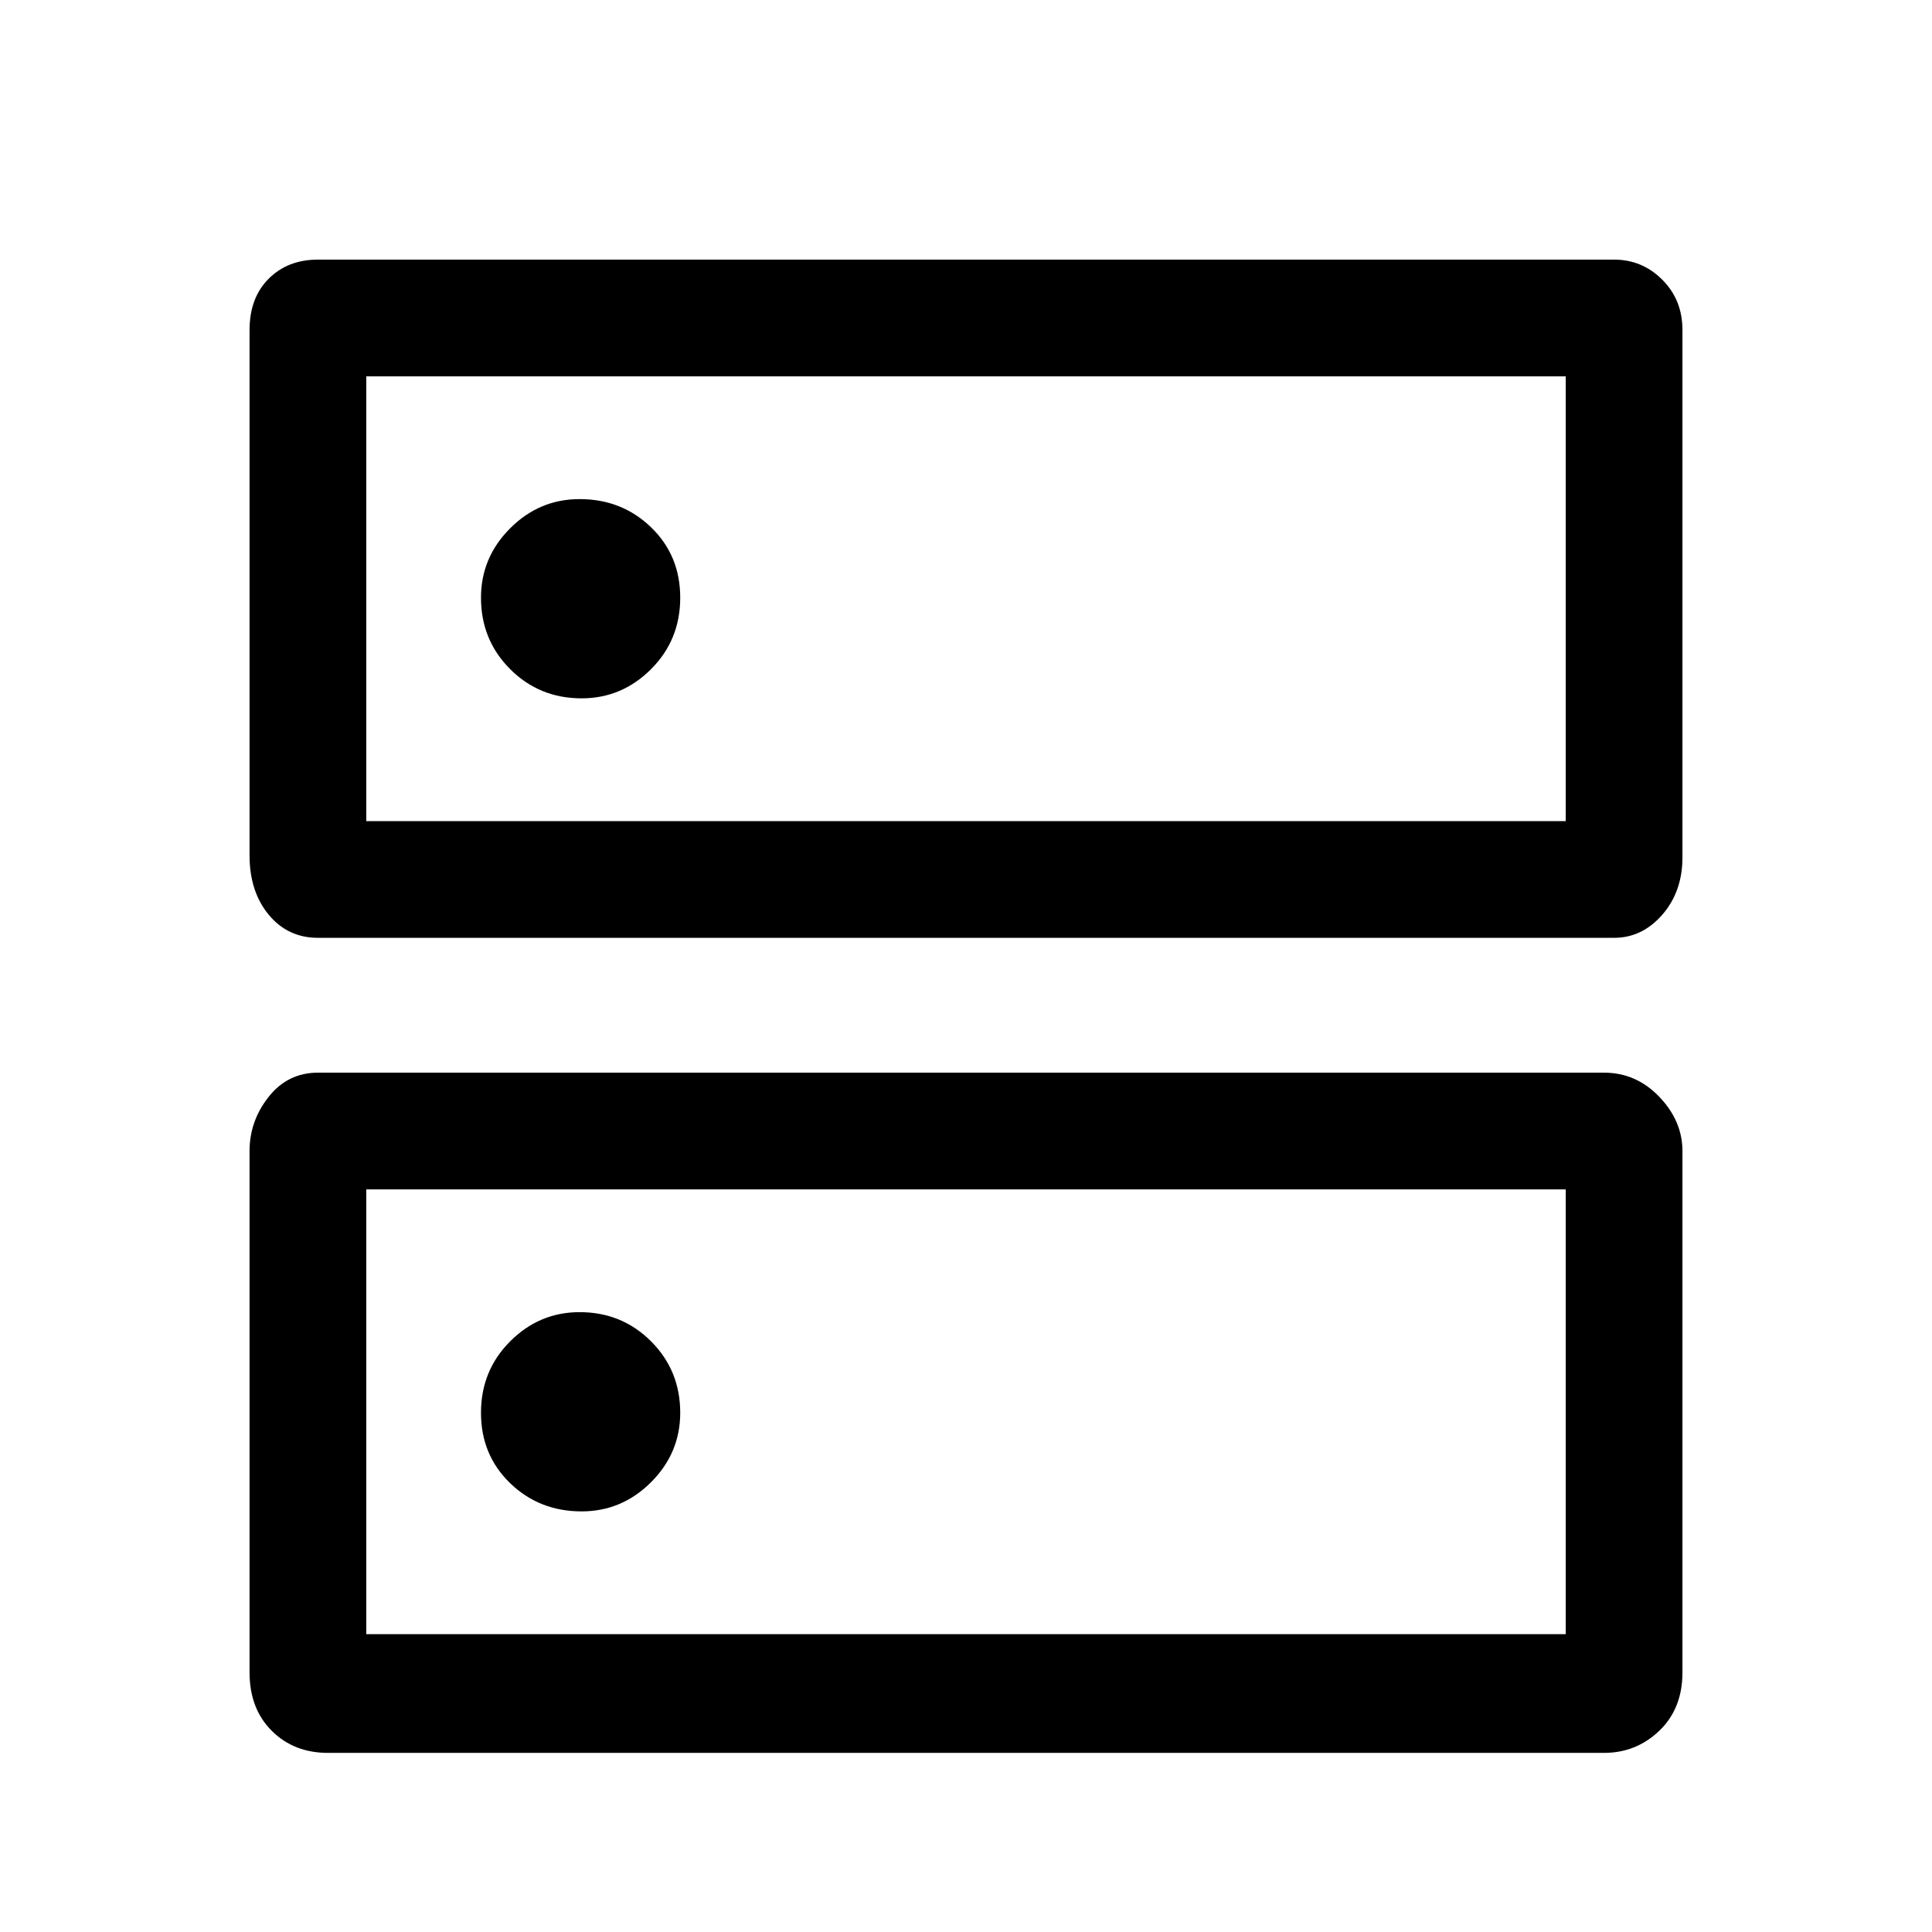<svg xmlns="http://www.w3.org/2000/svg" height="48" width="48"><path d="M14.4 12.4q-1 0-1.725.725-.725.725-.725 1.725 0 1.05.725 1.775.725.725 1.775.725 1 0 1.725-.725.725-.725.725-1.775 0-1.05-.725-1.75t-1.775-.7Zm0 20.2q-1 0-1.725.725-.725.725-.725 1.775 0 1.05.725 1.75t1.775.7q1 0 1.725-.725.725-.725.725-1.725 0-1.05-.725-1.775-.725-.725-1.775-.725ZM7.9 6.45h32.2q.7 0 1.2.5t.5 1.25v13.1q0 .85-.5 1.425-.5.575-1.2.575H7.9q-.75 0-1.225-.575Q6.2 22.15 6.2 21.25V8.2q0-.8.475-1.275Q7.15 6.45 7.9 6.45Zm1.2 2.9V20.4h29.8V9.35Zm-1.2 17.3h31.95q.8 0 1.375.6t.575 1.35v12.95q0 .9-.575 1.45-.575.55-1.375.55H8.15q-.85 0-1.4-.55-.55-.55-.55-1.45V28.6q0-.75.475-1.35.475-.6 1.225-.6Zm1.2 2.9V40.6h29.8V29.55Zm0-20.2V20.4Zm0 20.2V40.6Z"/></svg>